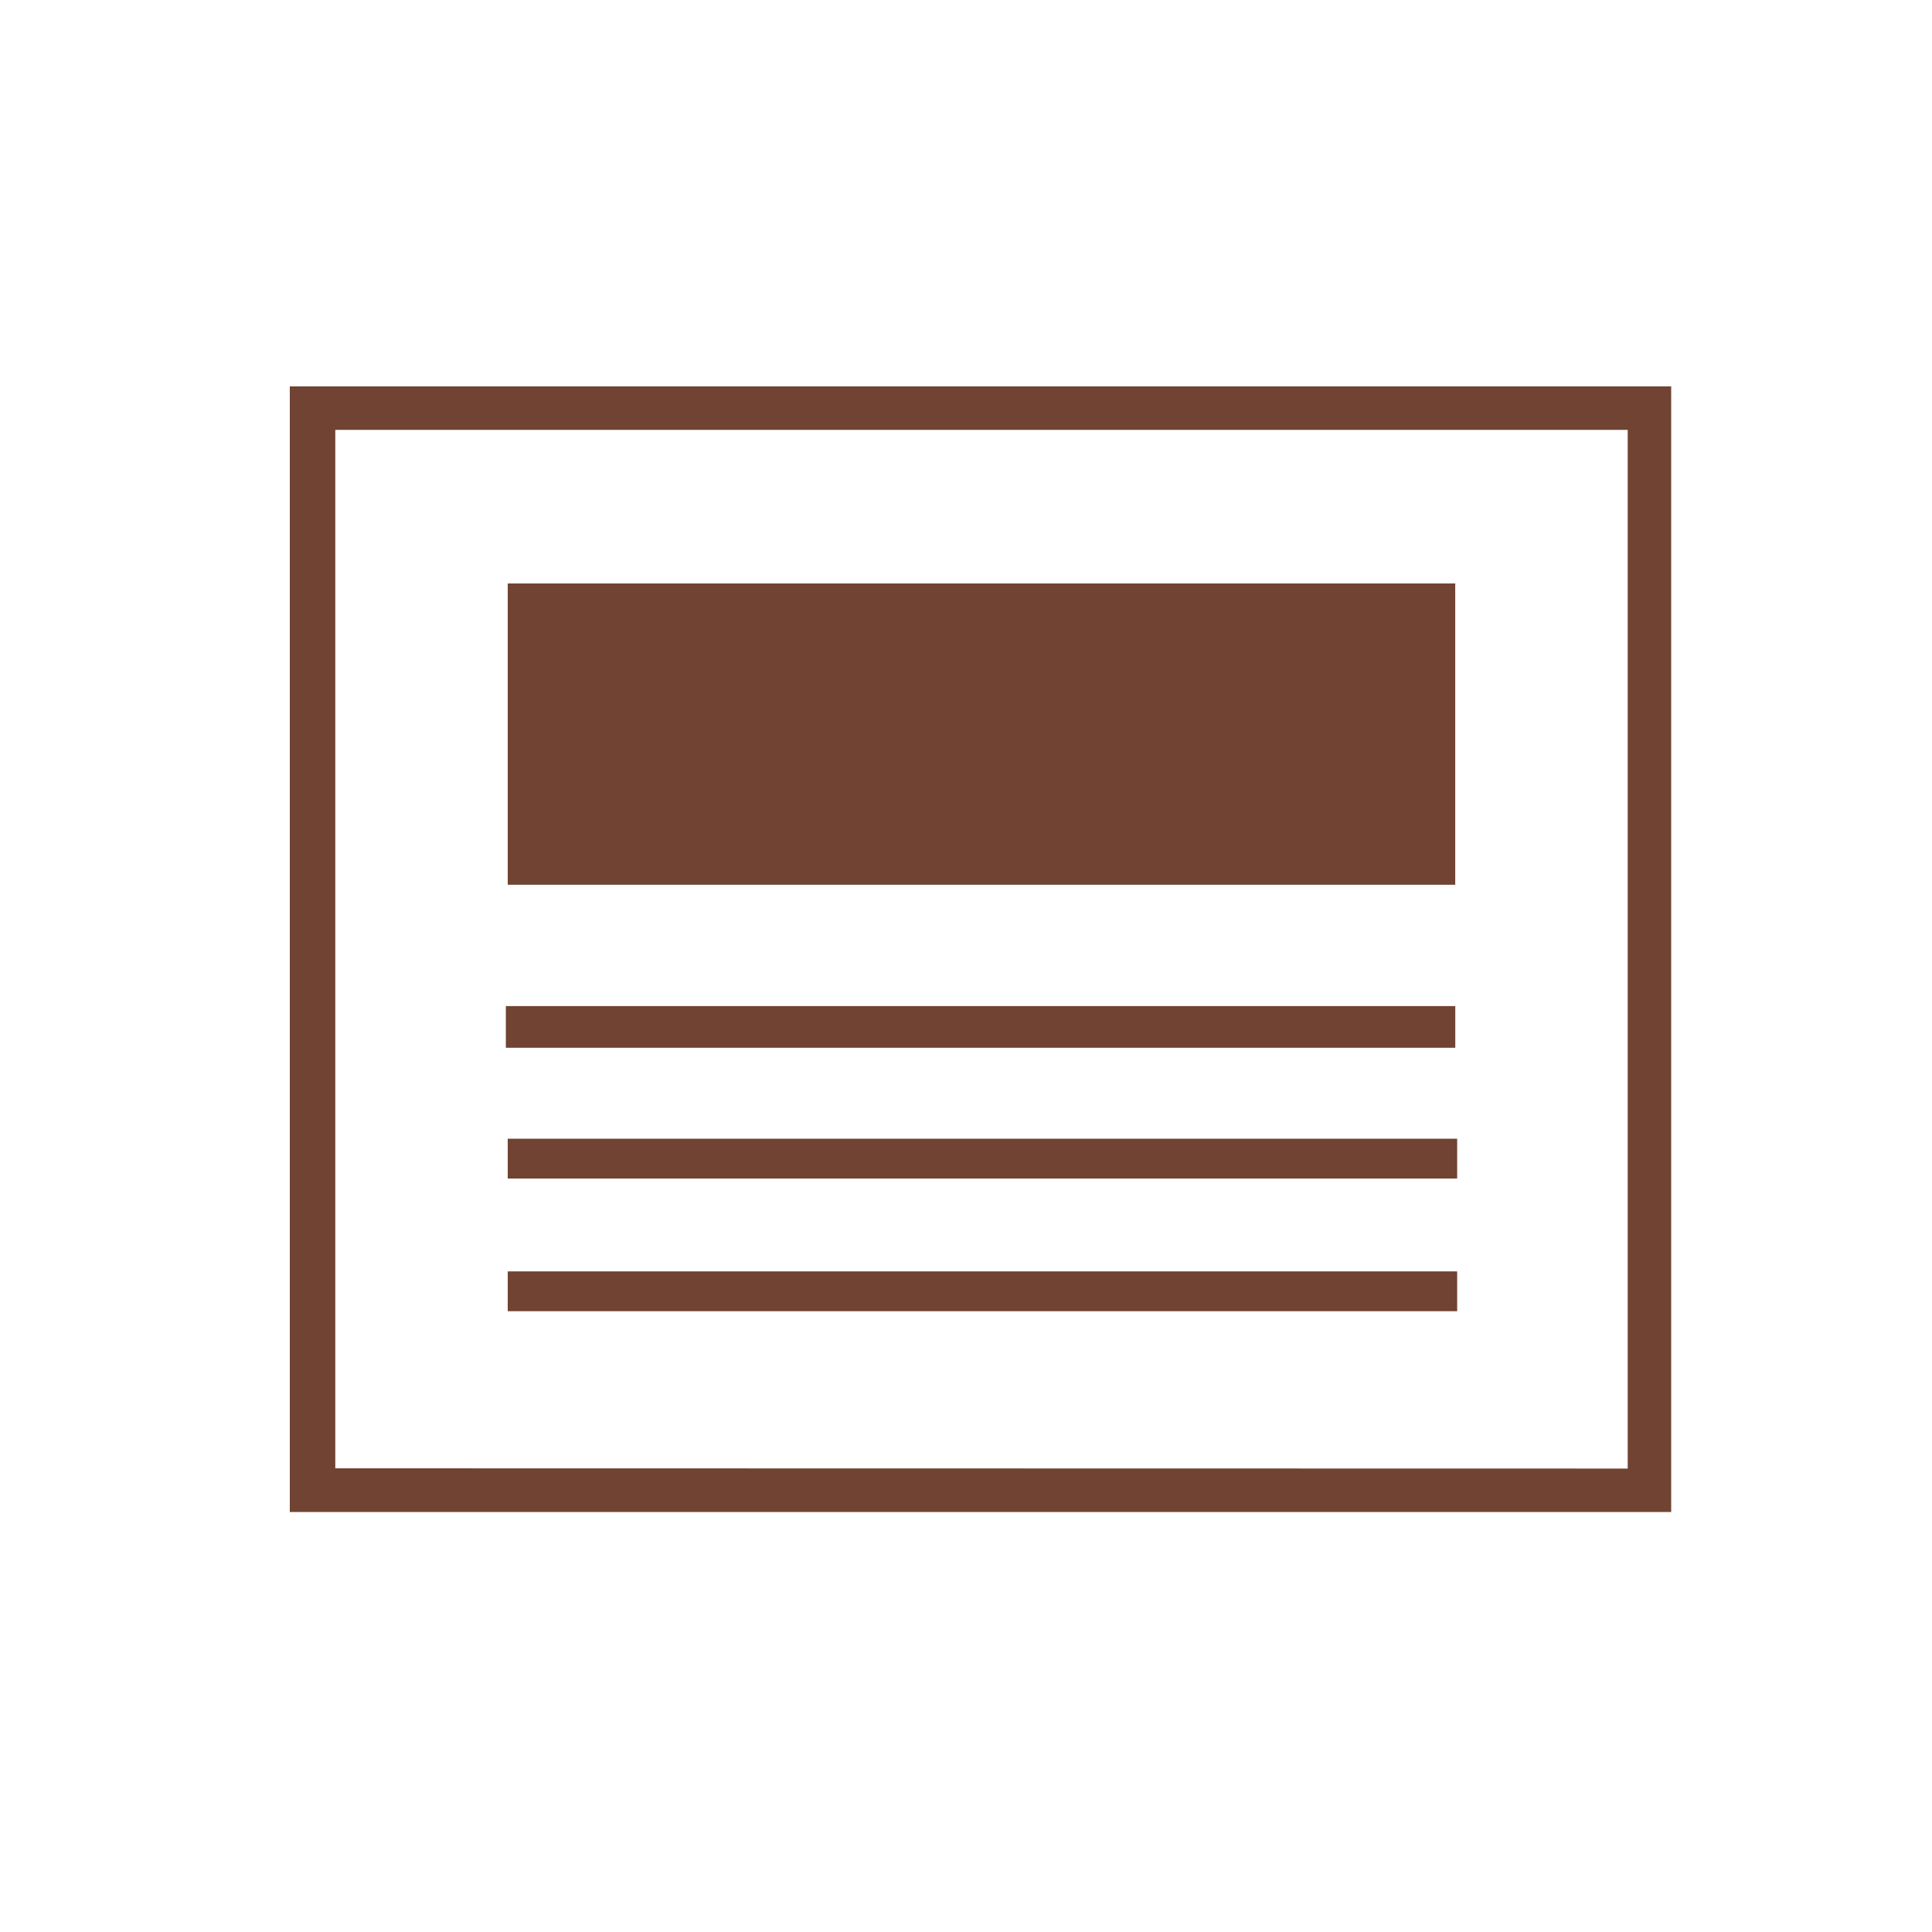 <svg xmlns="http://www.w3.org/2000/svg" width="40" height="40" viewBox="0 0 40 40">
  <g id="Info_Header" data-name="Info Header" transform="translate(-5502 -6943)">
    <rect id="Rectangle_18527" data-name="Rectangle 18527" width="40" height="40" transform="translate(5502 6943)" fill="none"/>
    <g id="Group_17295" data-name="Group 17295" transform="translate(5458.3 6549)">
      <path id="Path_61604" data-name="Path 61604" d="M78.3,425.305H49.7V402H78.3Zm-.9-.9V402.9H50.642v21.5Z" fill="#704332"/>
      <path id="Path_61605" data-name="Path 61605" d="M61.2,412.4H80.817v6.238H61.2Q61.2,415.519,61.2,412.4Z" transform="translate(-6.988 -6.32)" fill="#704332"/>
      <path id="Path_61606" data-name="Path 61606" d="M80.757,434.7v.863H61.1V434.7Z" transform="translate(-6.927 -19.87)" fill="#704332"/>
      <path id="Path_61607" data-name="Path 61607" d="M80.857,441.7v.824H61.2V441.7Z" transform="translate(-6.988 -24.124)" fill="#704332"/>
      <path id="Path_61608" data-name="Path 61608" d="M80.857,448.7v.824H61.2V448.7Z" transform="translate(-6.988 -28.377)" fill="#704332"/>
    </g>
  </g>
</svg>
